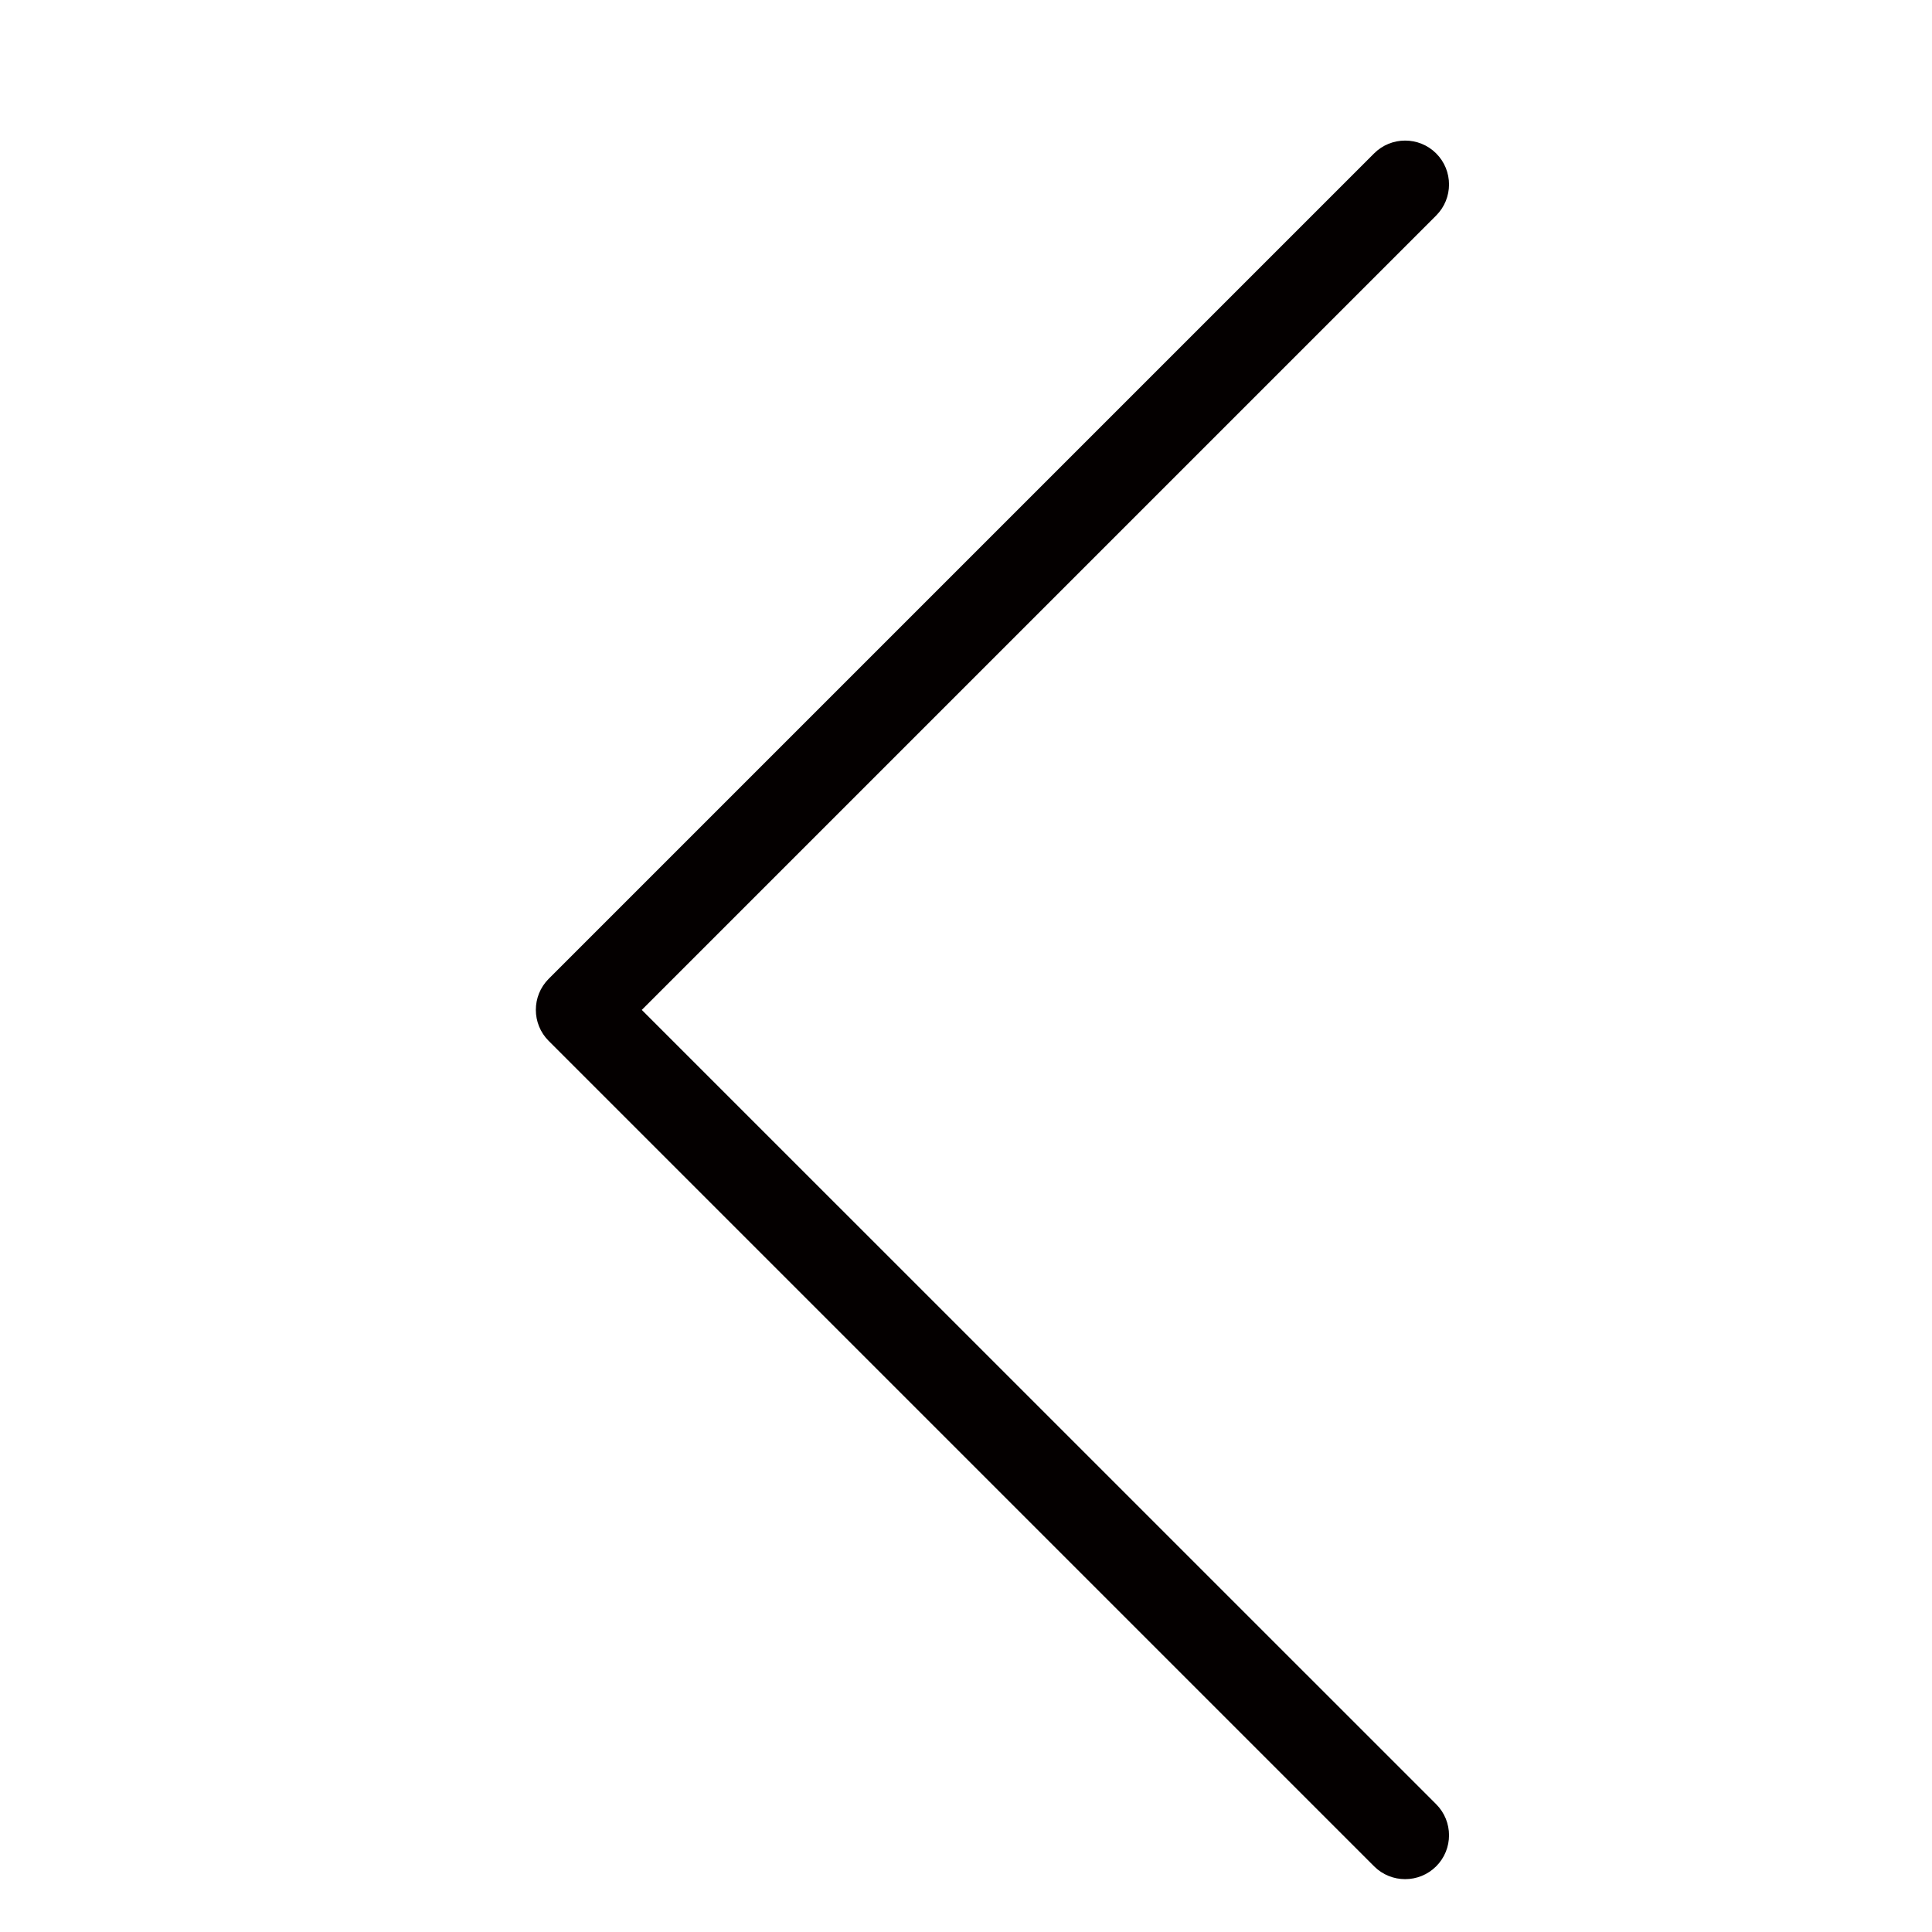 <?xml version="1.0" encoding="utf-8"?>
<!-- Generator: Adobe Illustrator 17.0.0, SVG Export Plug-In . SVG Version: 6.00 Build 0)  -->
<!DOCTYPE svg PUBLIC "-//W3C//DTD SVG 1.1//EN" "http://www.w3.org/Graphics/SVG/1.1/DTD/svg11.dtd">
<svg version="1.1" id="图层_1" xmlns="http://www.w3.org/2000/svg" xmlns:xlink="http://www.w3.org/1999/xlink" x="0px" y="0px"
	 width="22px" height="22px" viewBox="0 0 22 22" enable-background="new 0 0 22 22" xml:space="preserve">
<g>
	<g>
		<path fill-rule="evenodd" clip-rule="evenodd" fill="#040000" d="M7.308,11.5l9.046-9.046c0.195-0.195,0.195-0.512,0-0.707
			c-0.195-0.195-0.512-0.195-0.707,0l-9.399,9.399c-0.195,0.195-0.195,0.512,0,0.707l9.399,9.399c0.195,0.195,0.512,0.195,0.707,0
			c0.195-0.195,0.195-0.512,0-0.707L7.308,11.5z"/>
	</g>
</g>
</svg>
